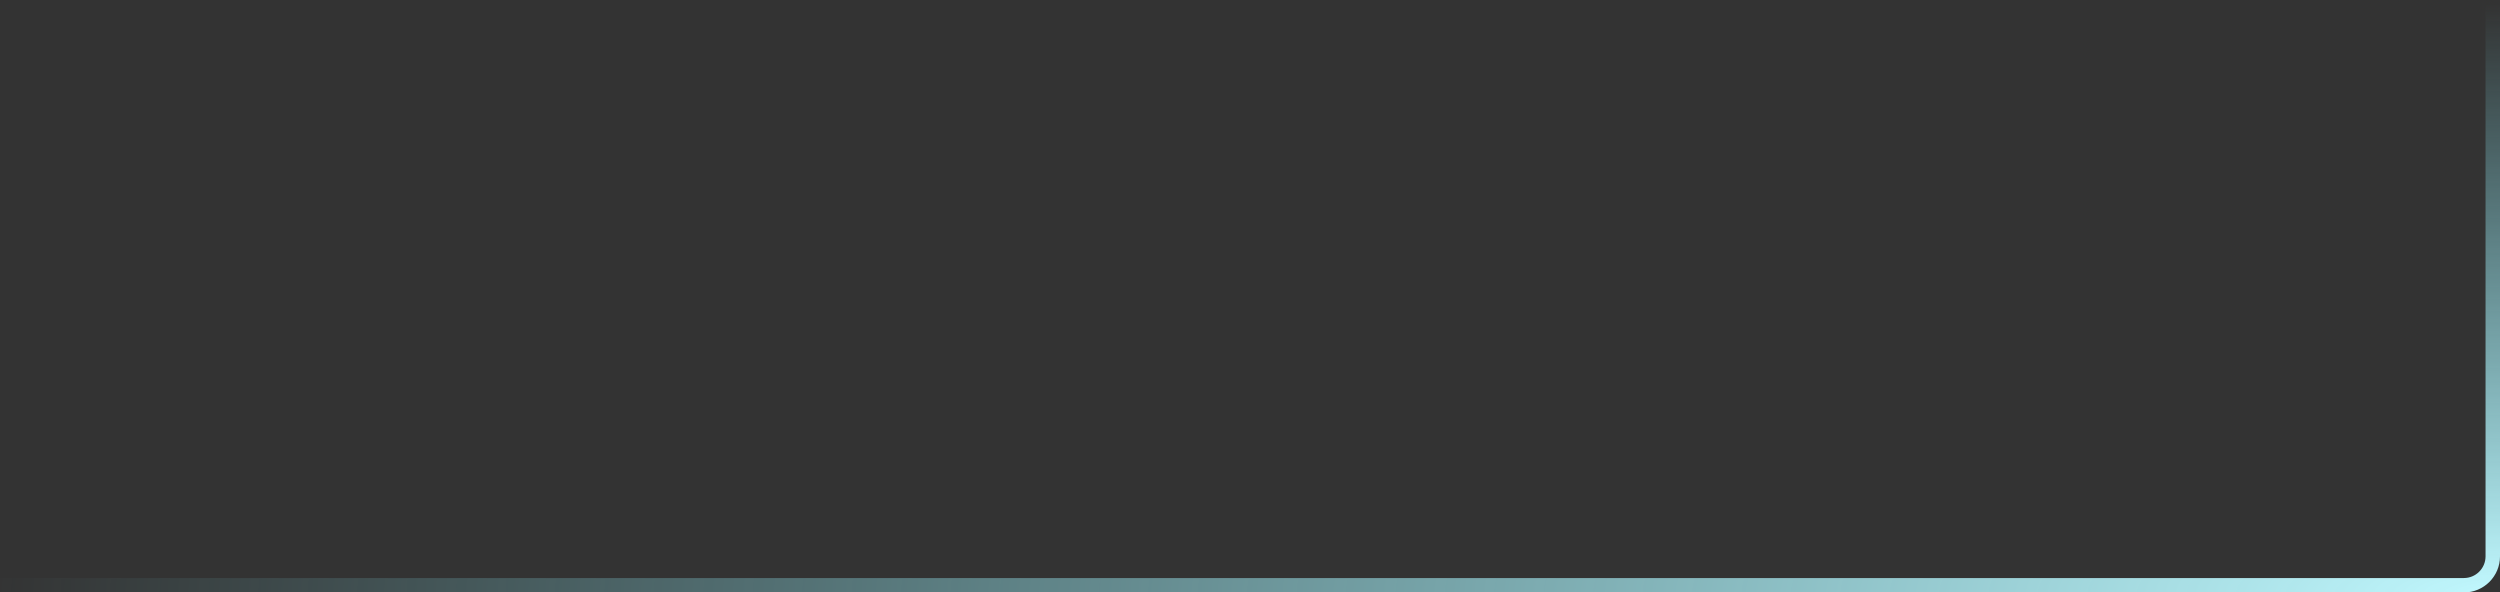 <svg xmlns="http://www.w3.org/2000/svg" width="173" height="41" viewBox="0 0 173 41">
  <rect x="0" y="0" width="173" height="41" fill="#333333" stroke="none"/>
  <defs>
    <radialGradient id="line-外侧右下-a" cx="100%" cy="100%" r="84.639%" fx="100%" fy="100%" gradientTransform="matrix(0 1 -1.164 0 2.164 0)">
      <stop offset="0%" stop-color="#C2F9FF"/>
      <stop offset="100%" stop-color="#85F3FF" stop-opacity="0"/>
    </radialGradient>
  </defs>
  <path fill="url(#line-外侧右下-a)" d="M3195,233.5 C3195,233.224 3195.224,233 3195.5,233 C3195.776,233 3196,233.224 3196,233.5 L3196,278.5 C3196,279.881 3194.881,281 3193.5,281 L3020.5,281 C3020.224,281 3020,280.776 3020,280.5 C3020,280.224 3020.224,280 3020.5,280 L3193.5,280 C3194.328,280 3195,279.328 3195,278.5 L3195,233.5 Z" transform="translate(-3023 -240)"/>
</svg>
